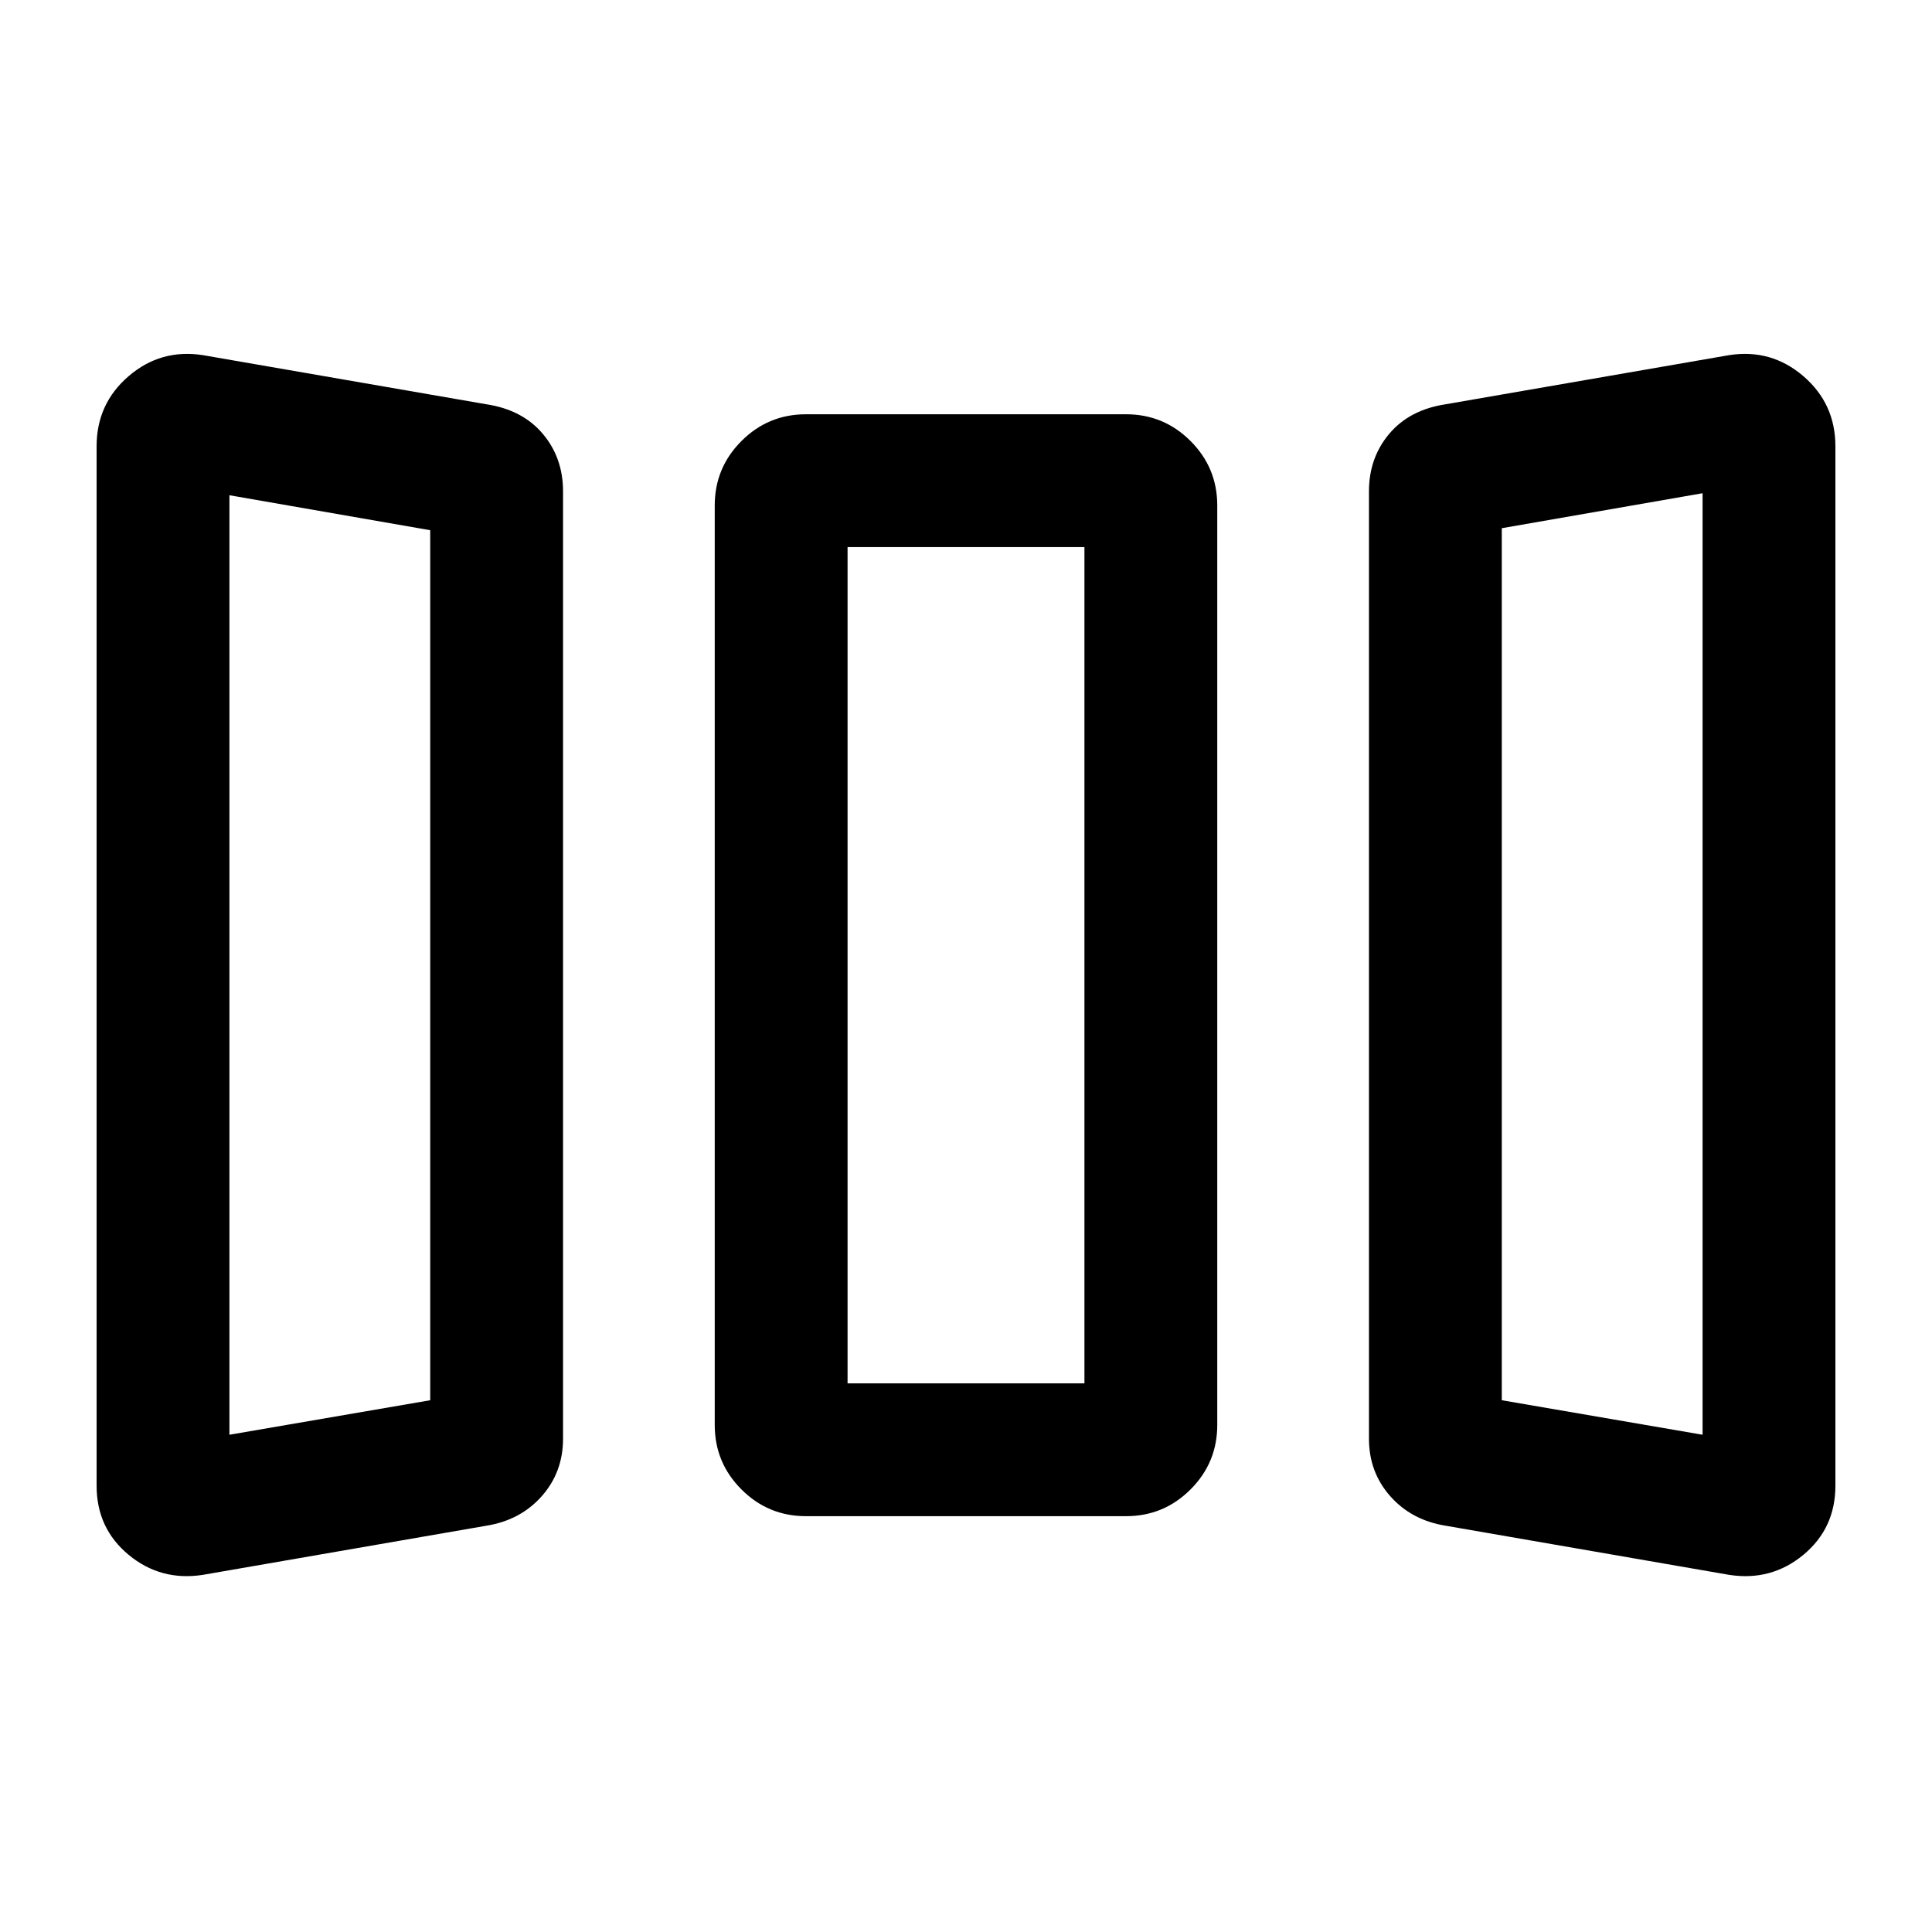 <svg xmlns="http://www.w3.org/2000/svg" height="24" viewBox="0 -960 960 960" width="24"><path d="M100.77-177.46q-20.92 3.23-36.85-9.95Q48-200.6 48-221.77v-516.46q0-21.17 15.92-34.86 15.93-13.68 36.85-10.45l140.95 24.43q17.9 2.73 27.97 14.66 10.08 11.94 10.08 28.6v470.7q0 16.66-10.58 28.6-10.57 11.93-27.47 14.66l-140.95 24.43Zm299.69-29.16q-18.73 0-32.02-13.28-13.29-13.29-13.29-32.02v-456.93q0-18.73 13.29-32.02 13.29-13.28 32.02-13.28h159.08q18.73 0 32.02 13.28 13.29 13.29 13.29 32.02v456.93q0 18.73-13.29 32.02-13.29 13.28-32.02 13.28H400.46Zm317.82 4.73q-16.9-2.73-27.47-14.66-10.58-11.94-10.58-28.6v-470.7q0-16.66 10.08-28.6 10.07-11.93 27.97-14.66l140.95-24.43q20.92-3.23 36.85 10.45Q912-759.4 912-738.23v516.46q0 21.17-15.92 34.36-15.93 13.18-36.85 9.95l-140.95-24.43ZM114-247.08l99.77-17.15v-432.31L114-713.92v466.84Zm307.15-25.54h117.7v-415.53h-117.7v415.53ZM846-247.08v-467.84l-99.77 17.38v433.31L846-247.08Zm-732 0 99.77-17.15L114-247.08Zm307.15-25.54h117.7-117.7ZM846-247.08l-99.77-17.15L846-247.08Z"/></svg>
